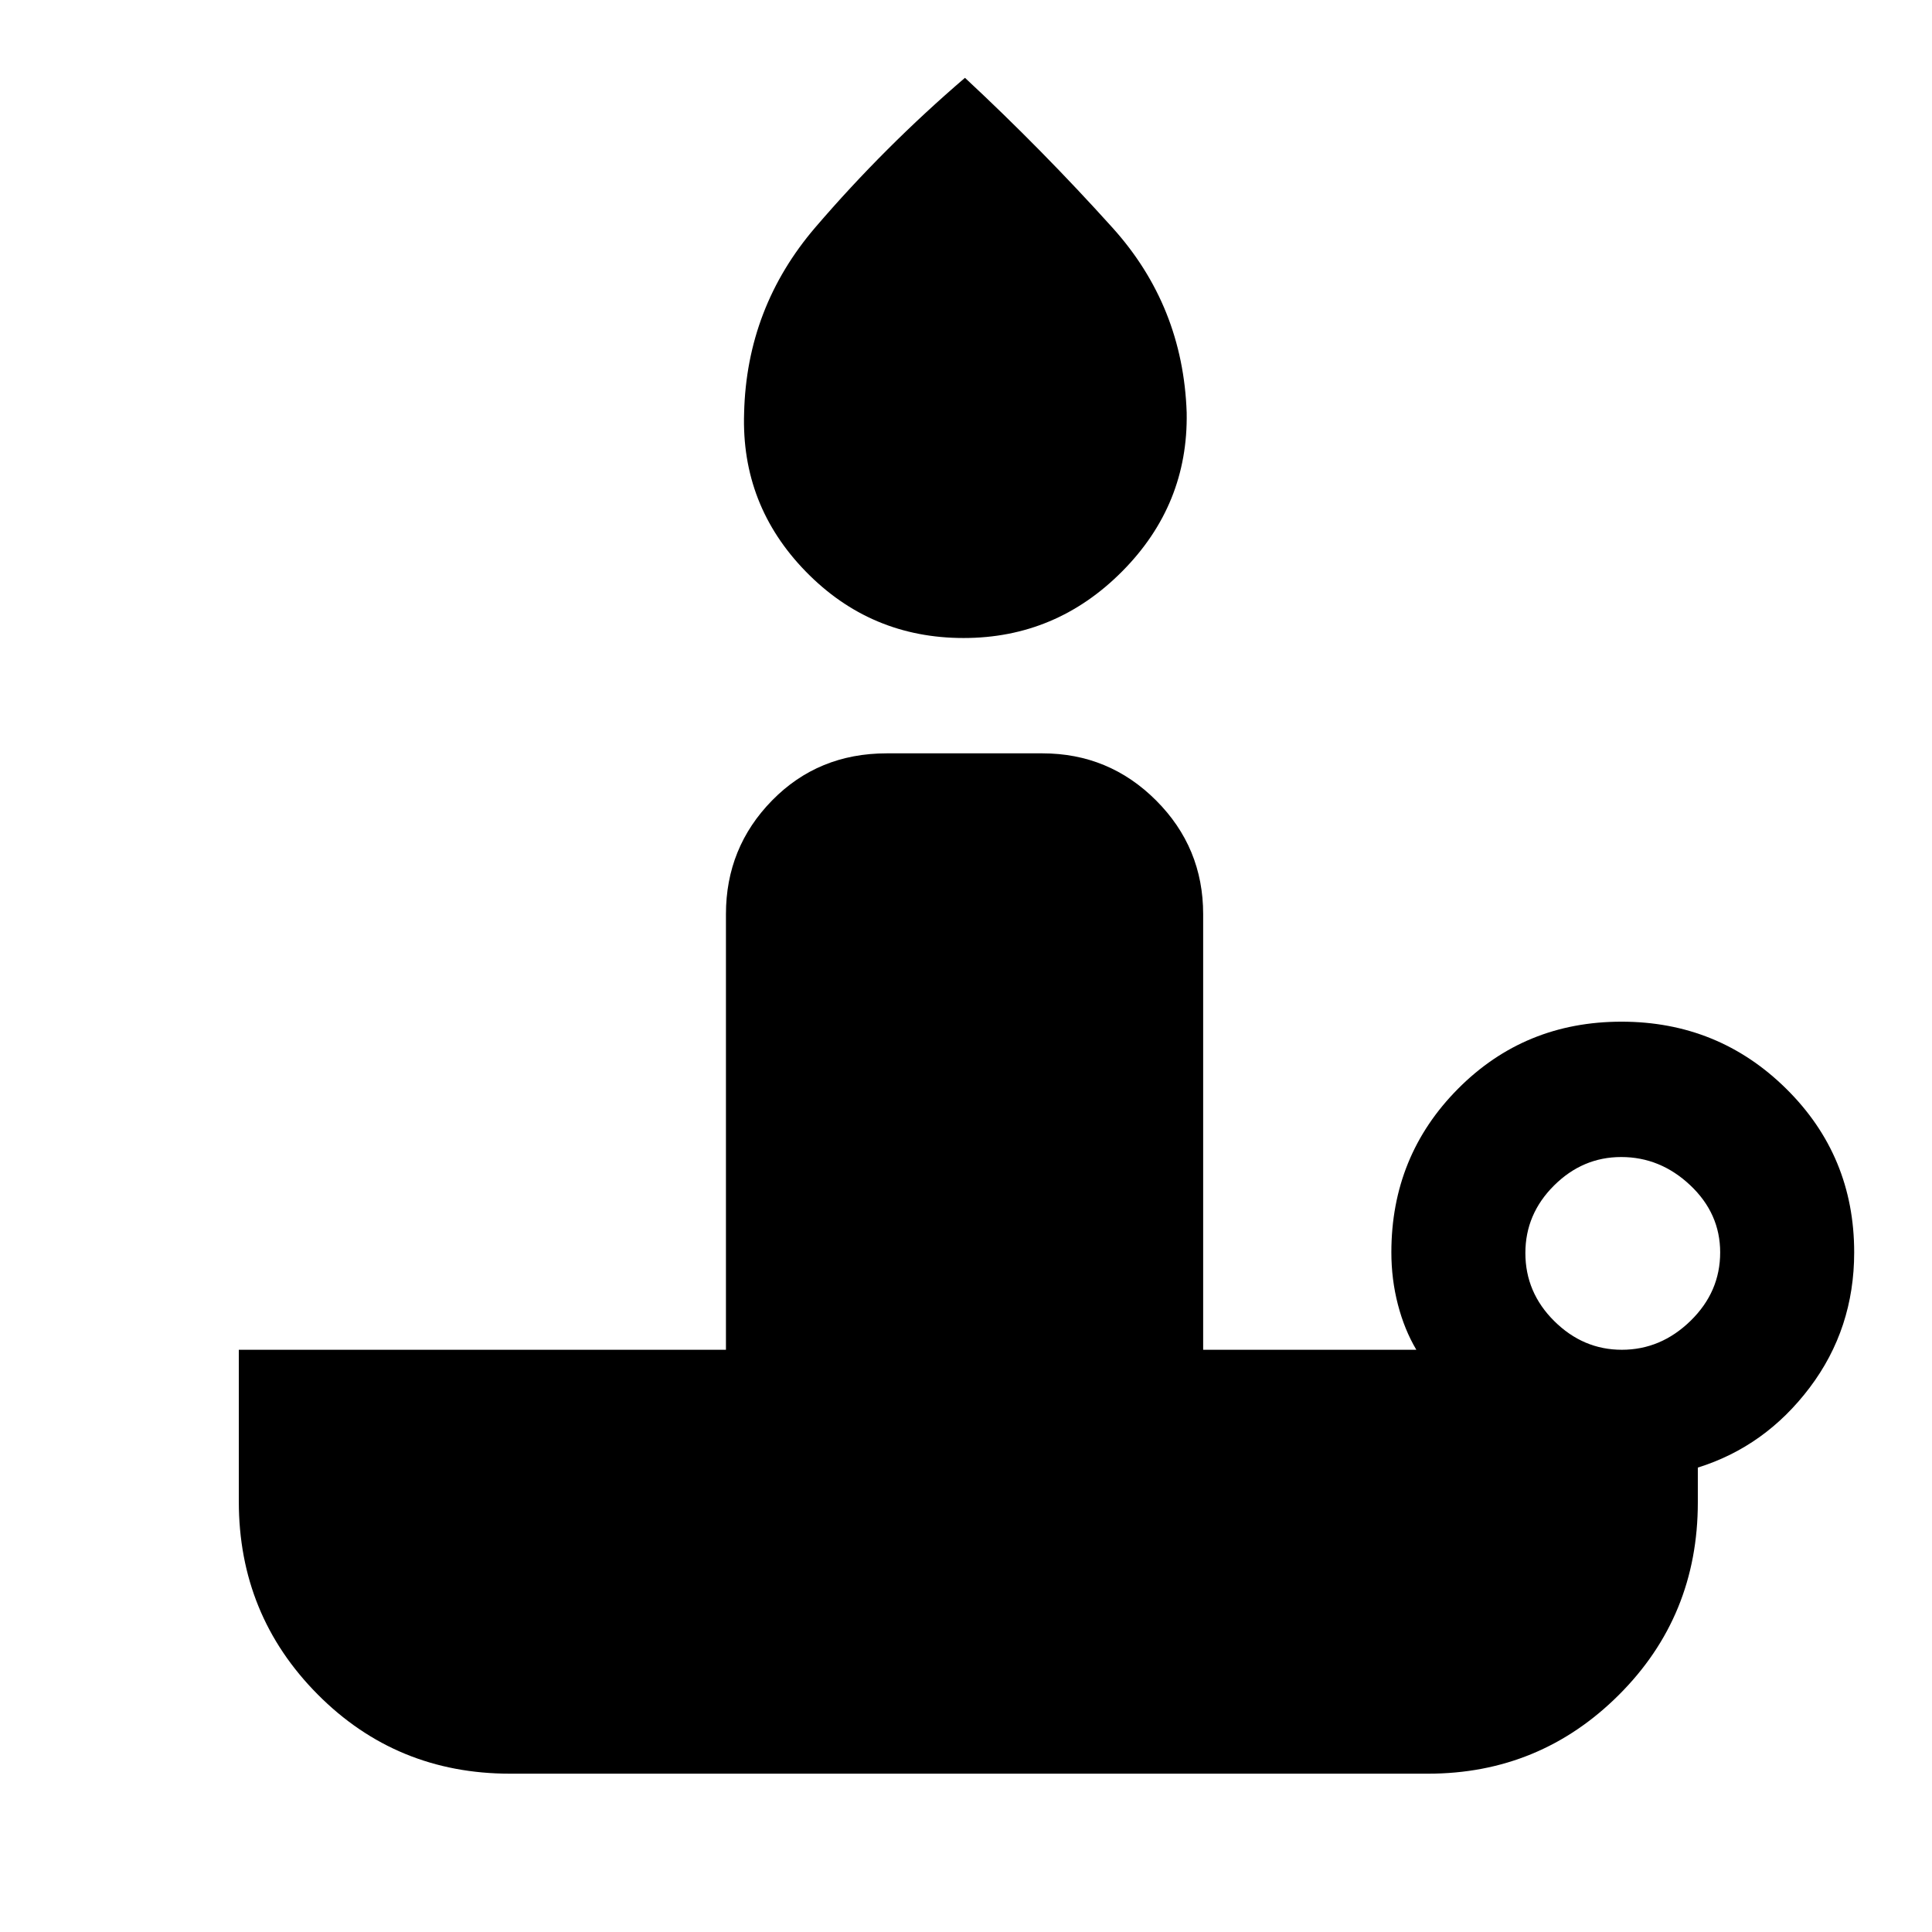 <svg xmlns="http://www.w3.org/2000/svg" height="40" viewBox="0 -960 960 960" width="40"><path d="M478.803-642.975q-46.187 0-78.379-33-32.192-32.999-30.679-78.794 1.256-52.486 35.512-92.396 34.256-39.91 74.23-74.167 38.41 35.744 73.373 74.555 34.963 38.811 36.794 91.764.832 45.803-32.044 78.92-32.877 33.118-78.807 33.118Zm327.054 353.668q19.425 0 34.156-14.371 14.731-14.37 14.731-33.987 0-19.361-14.871-33.387-14.87-14.026-34.295-14.026-19.169 0-33.399 14.166-14.231 14.165-14.231 33.526 0 19.617 14.37 33.848 14.371 14.231 33.539 14.231ZM709.512-78.668h-456.05q-56.525 0-95.659-39.44-39.135-39.44-39.135-95.764v-75.435h242.051v-216.462q0-33.109 22.933-56.503 22.932-23.394 56.964-23.394h77.333q33.108 0 56.502 23.394 23.394 23.394 23.394 56.503v216.462H703.77q-5.923-9.975-9.167-22.492-3.243-12.518-3.243-25.919 0-47.934 33.118-81.274t81.229-33.34q48.112 0 81.869 33.34 33.756 33.34 33.756 81.274 0 37.948-22.116 67.23-22.115 29.282-55.577 39.718v17.308q0 56.525-39.245 95.659-39.245 39.135-94.882 39.135Z"/></svg>